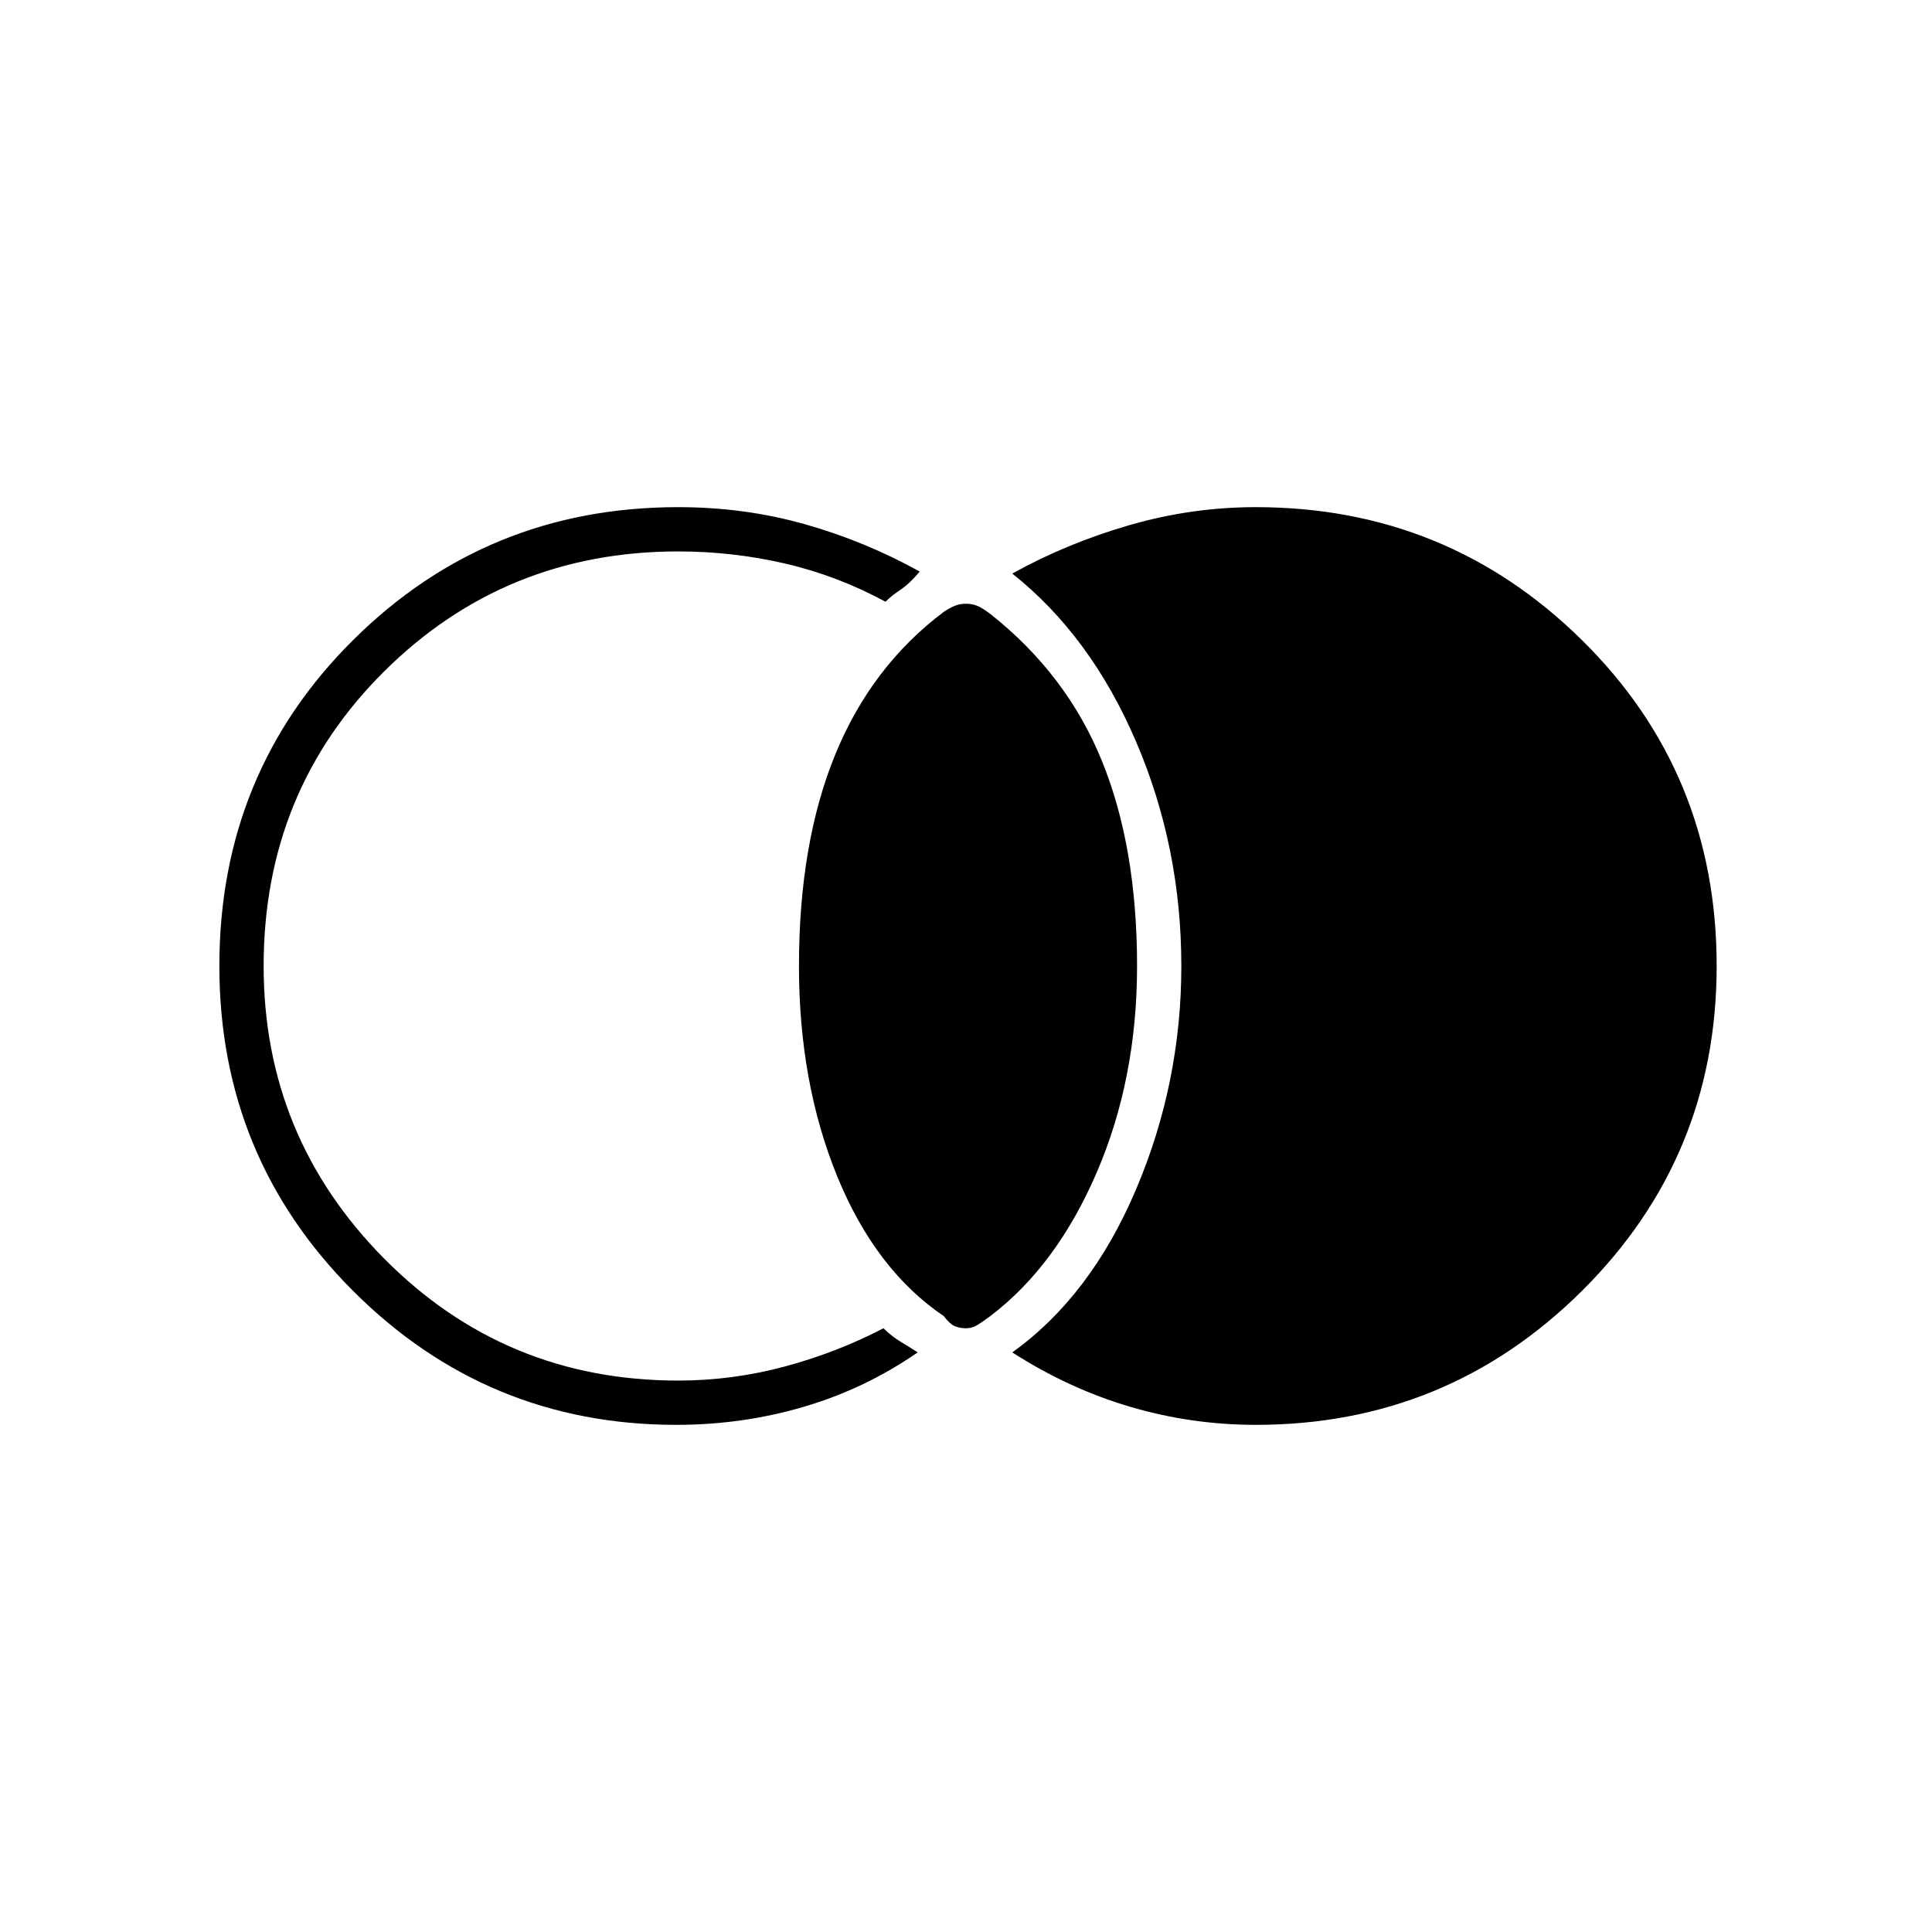 <svg xmlns="http://www.w3.org/2000/svg" height="48" width="48"><path d="M24 33q-.15 0-.275-.05-.125-.05-.275-.25-1.7-1.15-2.65-3.475T19.85 24q0-3.05.9-5.25t2.7-3.55q.15-.1.275-.15Q23.85 15 24 15q.15 0 .275.05.125.05.325.2 1.9 1.5 2.775 3.65t.875 5.1q0 2.8-1 5.125T24.6 32.7q-.2.15-.325.225Q24.15 33 24 33Zm-7.2 2.4q-4.7 0-8.025-3.325T5.45 24q0-4.8 3.325-8.1t8.075-3.3q1.65 0 3.15.425t2.85 1.175q-.25.3-.475.45-.225.15-.375.3-1.2-.65-2.5-.95-1.3-.3-2.65-.3-4.3 0-7.3 2.975T6.55 24q0 4.25 3 7.275 3 3.025 7.3 3.025 1.35 0 2.65-.35 1.3-.35 2.45-.95.2.2.45.35.25.15.4.25-1.3.9-2.825 1.35-1.525.45-3.175.45Zm14.4 0q-1.6 0-3.125-.45T25.15 33.6q1.95-1.4 3.075-4.05Q29.35 26.9 29.35 24q0-2.95-1.125-5.575T25.15 14.25q1.35-.75 2.9-1.2 1.55-.45 3.15-.45 4.75 0 8.1 3.3 3.35 3.3 3.35 8.1 0 4.75-3.35 8.075-3.35 3.325-8.1 3.325Z"/></svg>